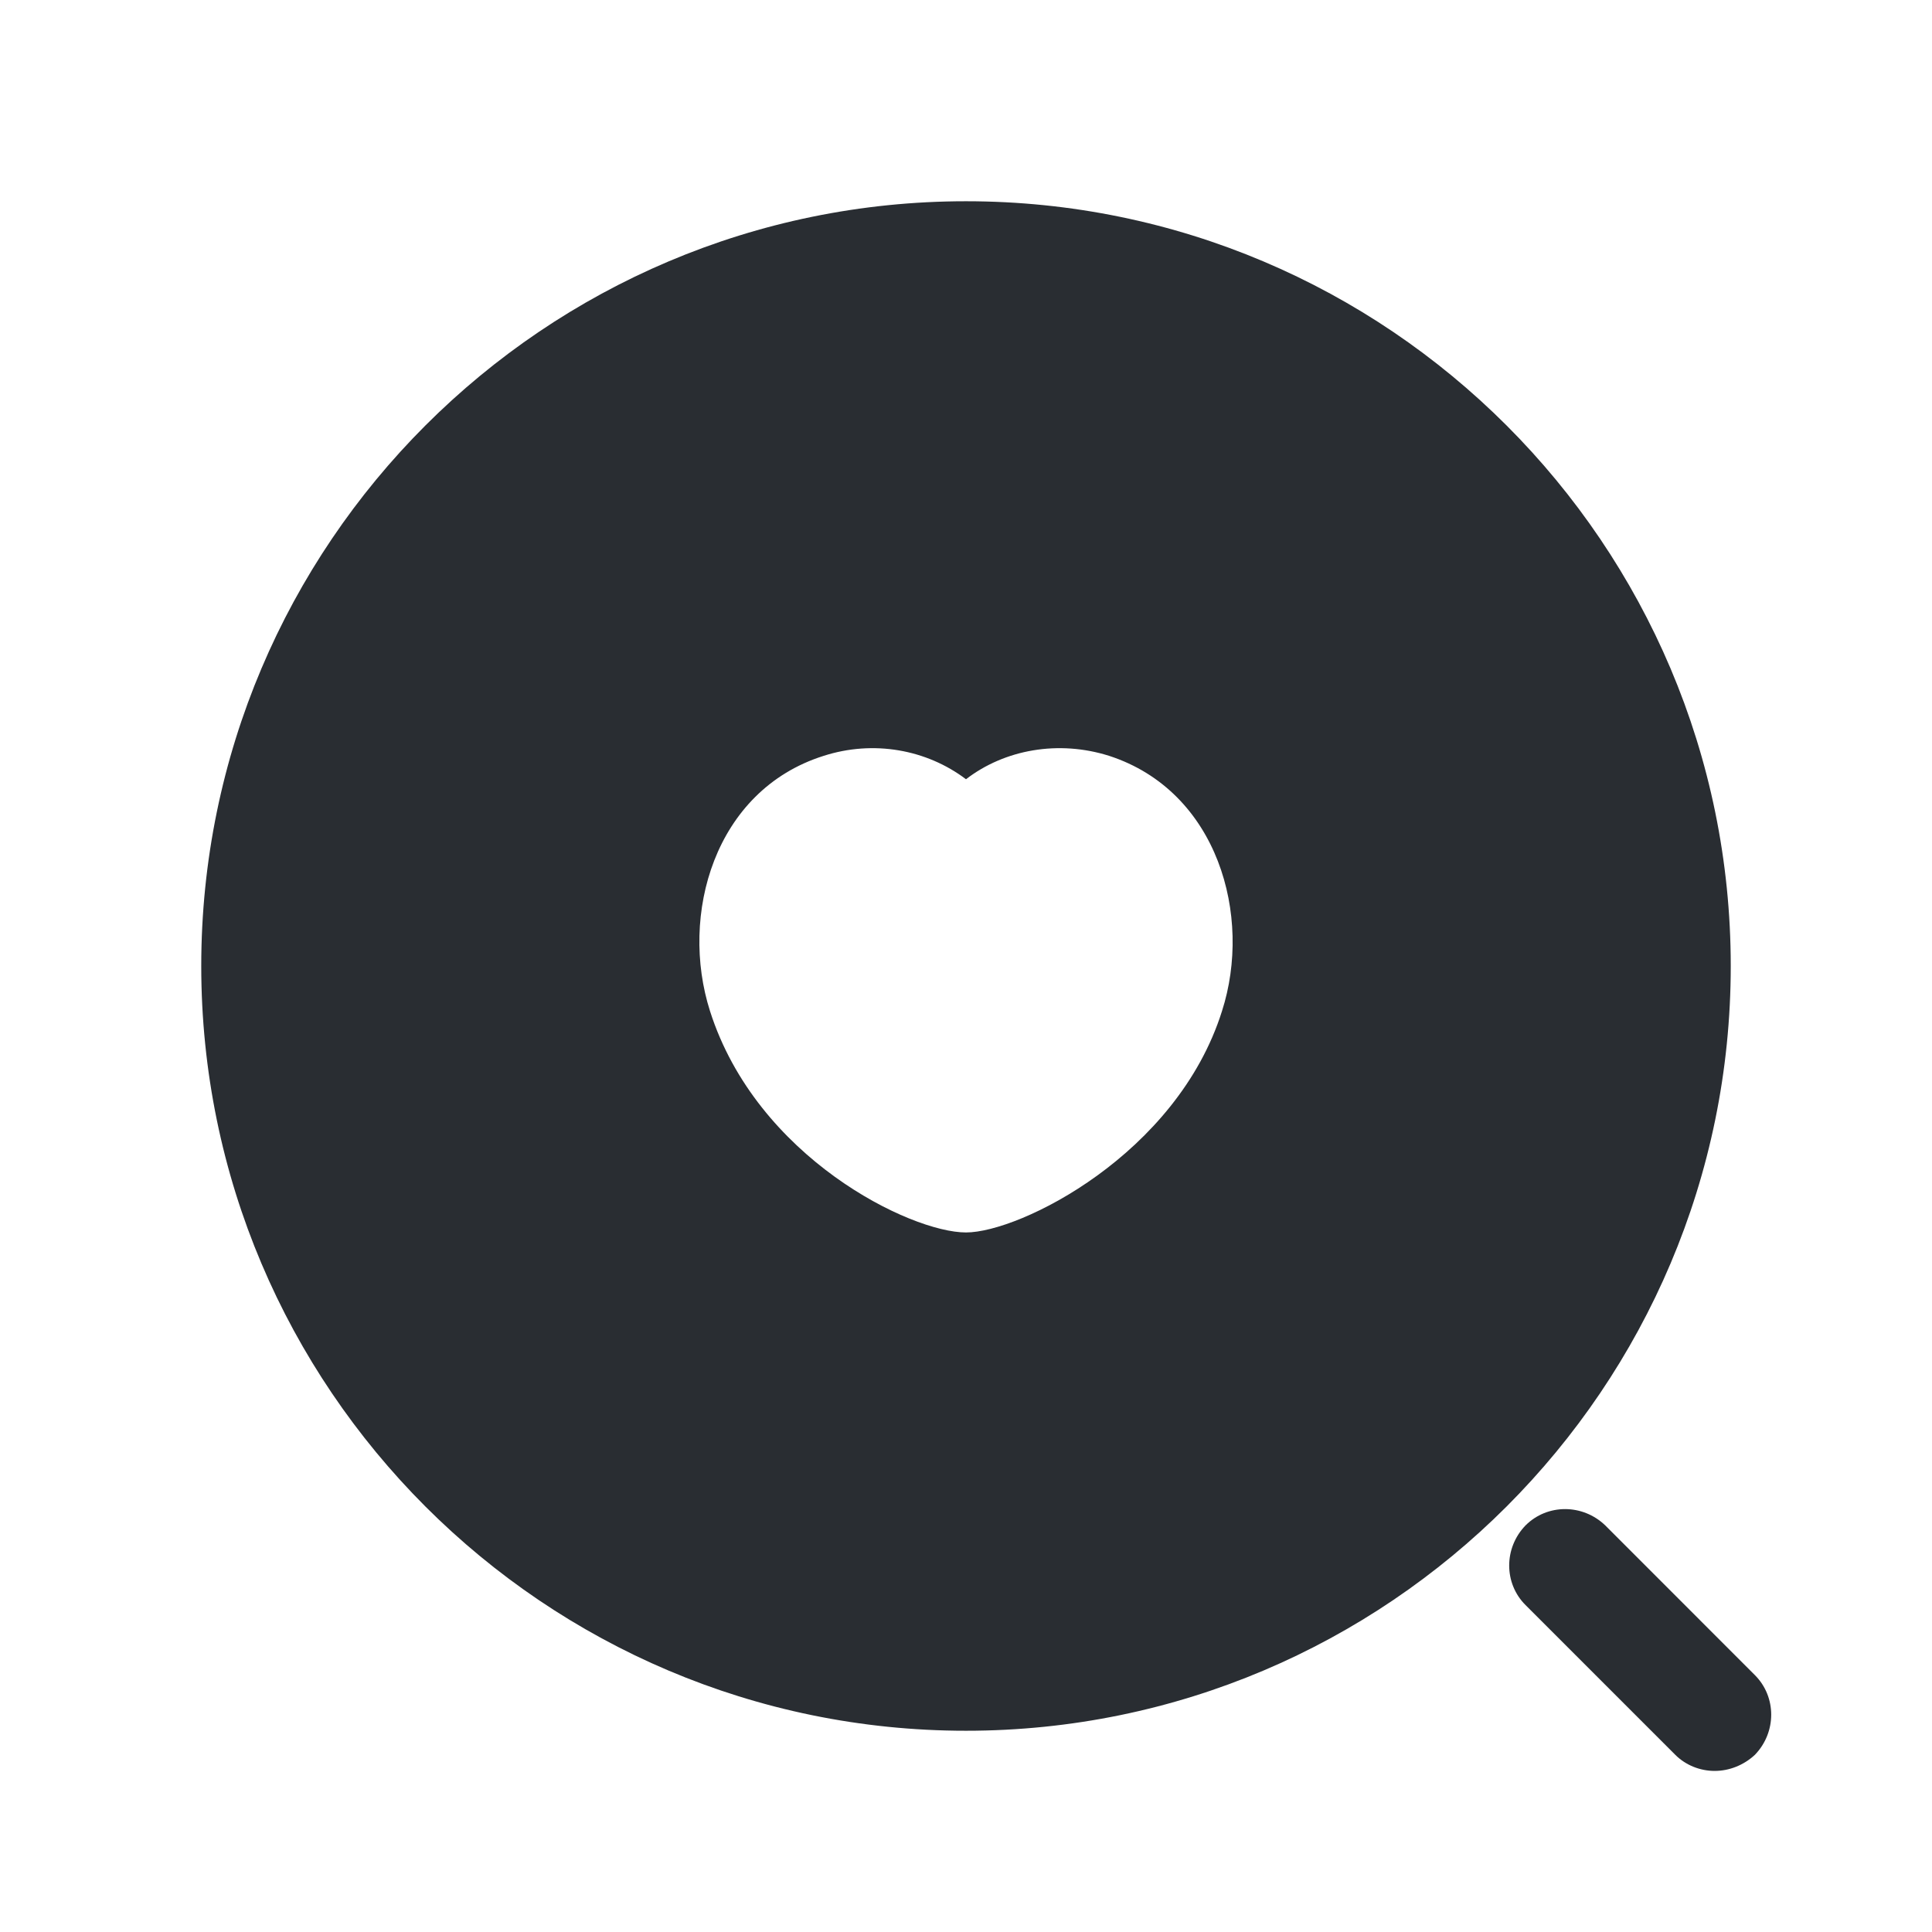 <svg viewBox="0 0 24 24" fill="none" xmlns="http://www.w3.org/2000/svg">
<path fill-rule="evenodd" clip-rule="evenodd" d="M2.5 12C2.5 6.76 6.76 2.5 12 2.5C17.24 2.5 21.5 6.76 21.5 12C21.5 17.24 17.24 21.5 12 21.5C6.76 21.5 2.5 17.24 2.5 12ZM12 15.31C12.67 15.31 14.62 14.34 15.18 12.56C15.56 11.38 15.13 9.83 13.78 9.39C13.15 9.19 12.48 9.31 12 9.68C11.51 9.31 10.85 9.19 10.23 9.39C8.87 9.82 8.44 11.37 8.82 12.56C9.4 14.38 11.31 15.31 12 15.31ZM20.811 21.799C20.941 21.929 21.12 21.999 21.3 21.999C21.48 21.999 21.66 21.929 21.8 21.799C22.07 21.519 22.07 21.079 21.8 20.809L19.941 18.949C19.66 18.679 19.221 18.679 18.951 18.949C18.68 19.229 18.68 19.669 18.951 19.939L20.811 21.799Z" fill="#292D32"/>
</svg>
